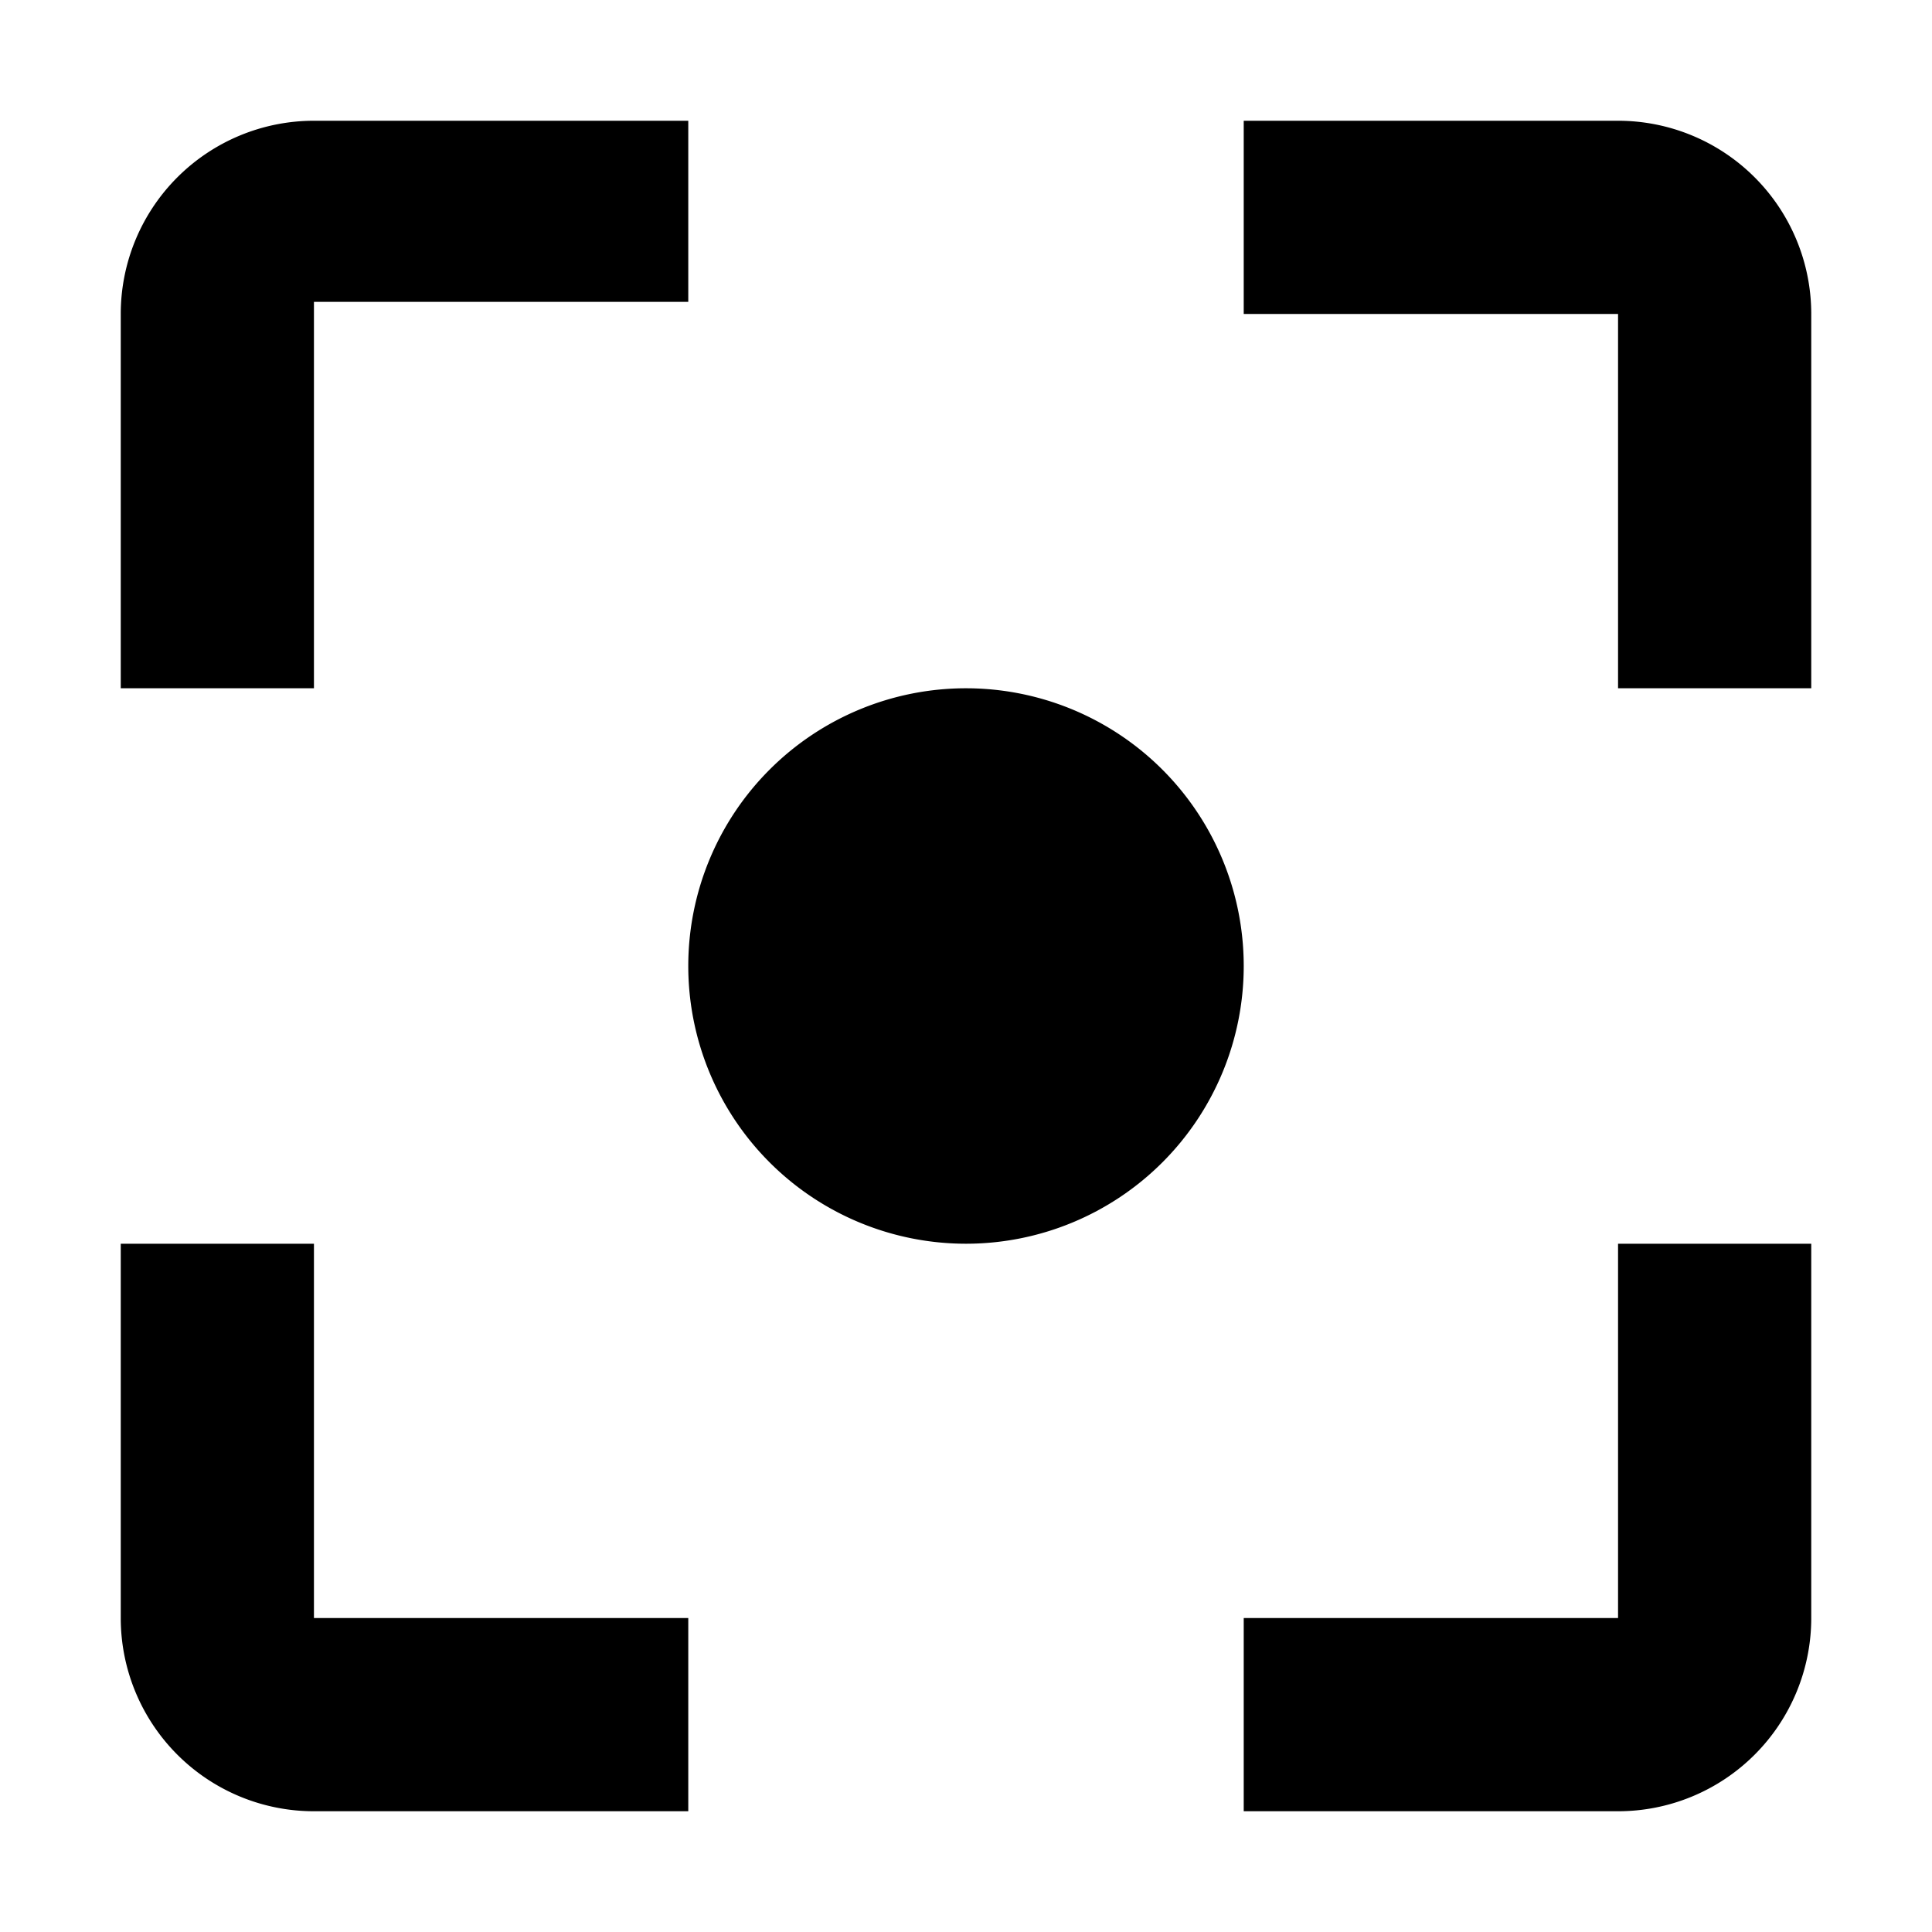 <svg id="Layer_1" data-name="Layer 1" xmlns="http://www.w3.org/2000/svg" width="16" height="16" viewBox="0 0 16 16"><title>center in view</title><path d="M2.6,10.3H1v3.1A1.6,1.6,0,0,0,2.6,15H5.7V13.4H2.6Zm0-7.8H5.7V1H2.6A1.6,1.6,0,0,0,1,2.6V5.7H2.6ZM13.4,1H10.3V2.6h3.1V5.7H15V2.6A1.6,1.6,0,0,0,13.4,1Zm0,12.4H10.3V15h3.1A1.6,1.6,0,0,0,15,13.4V10.3H13.4ZM8,5.7A2.3,2.3,0,1,0,10.3,8,2.3,2.3,0,0,0,8,5.7Z"/></svg>
